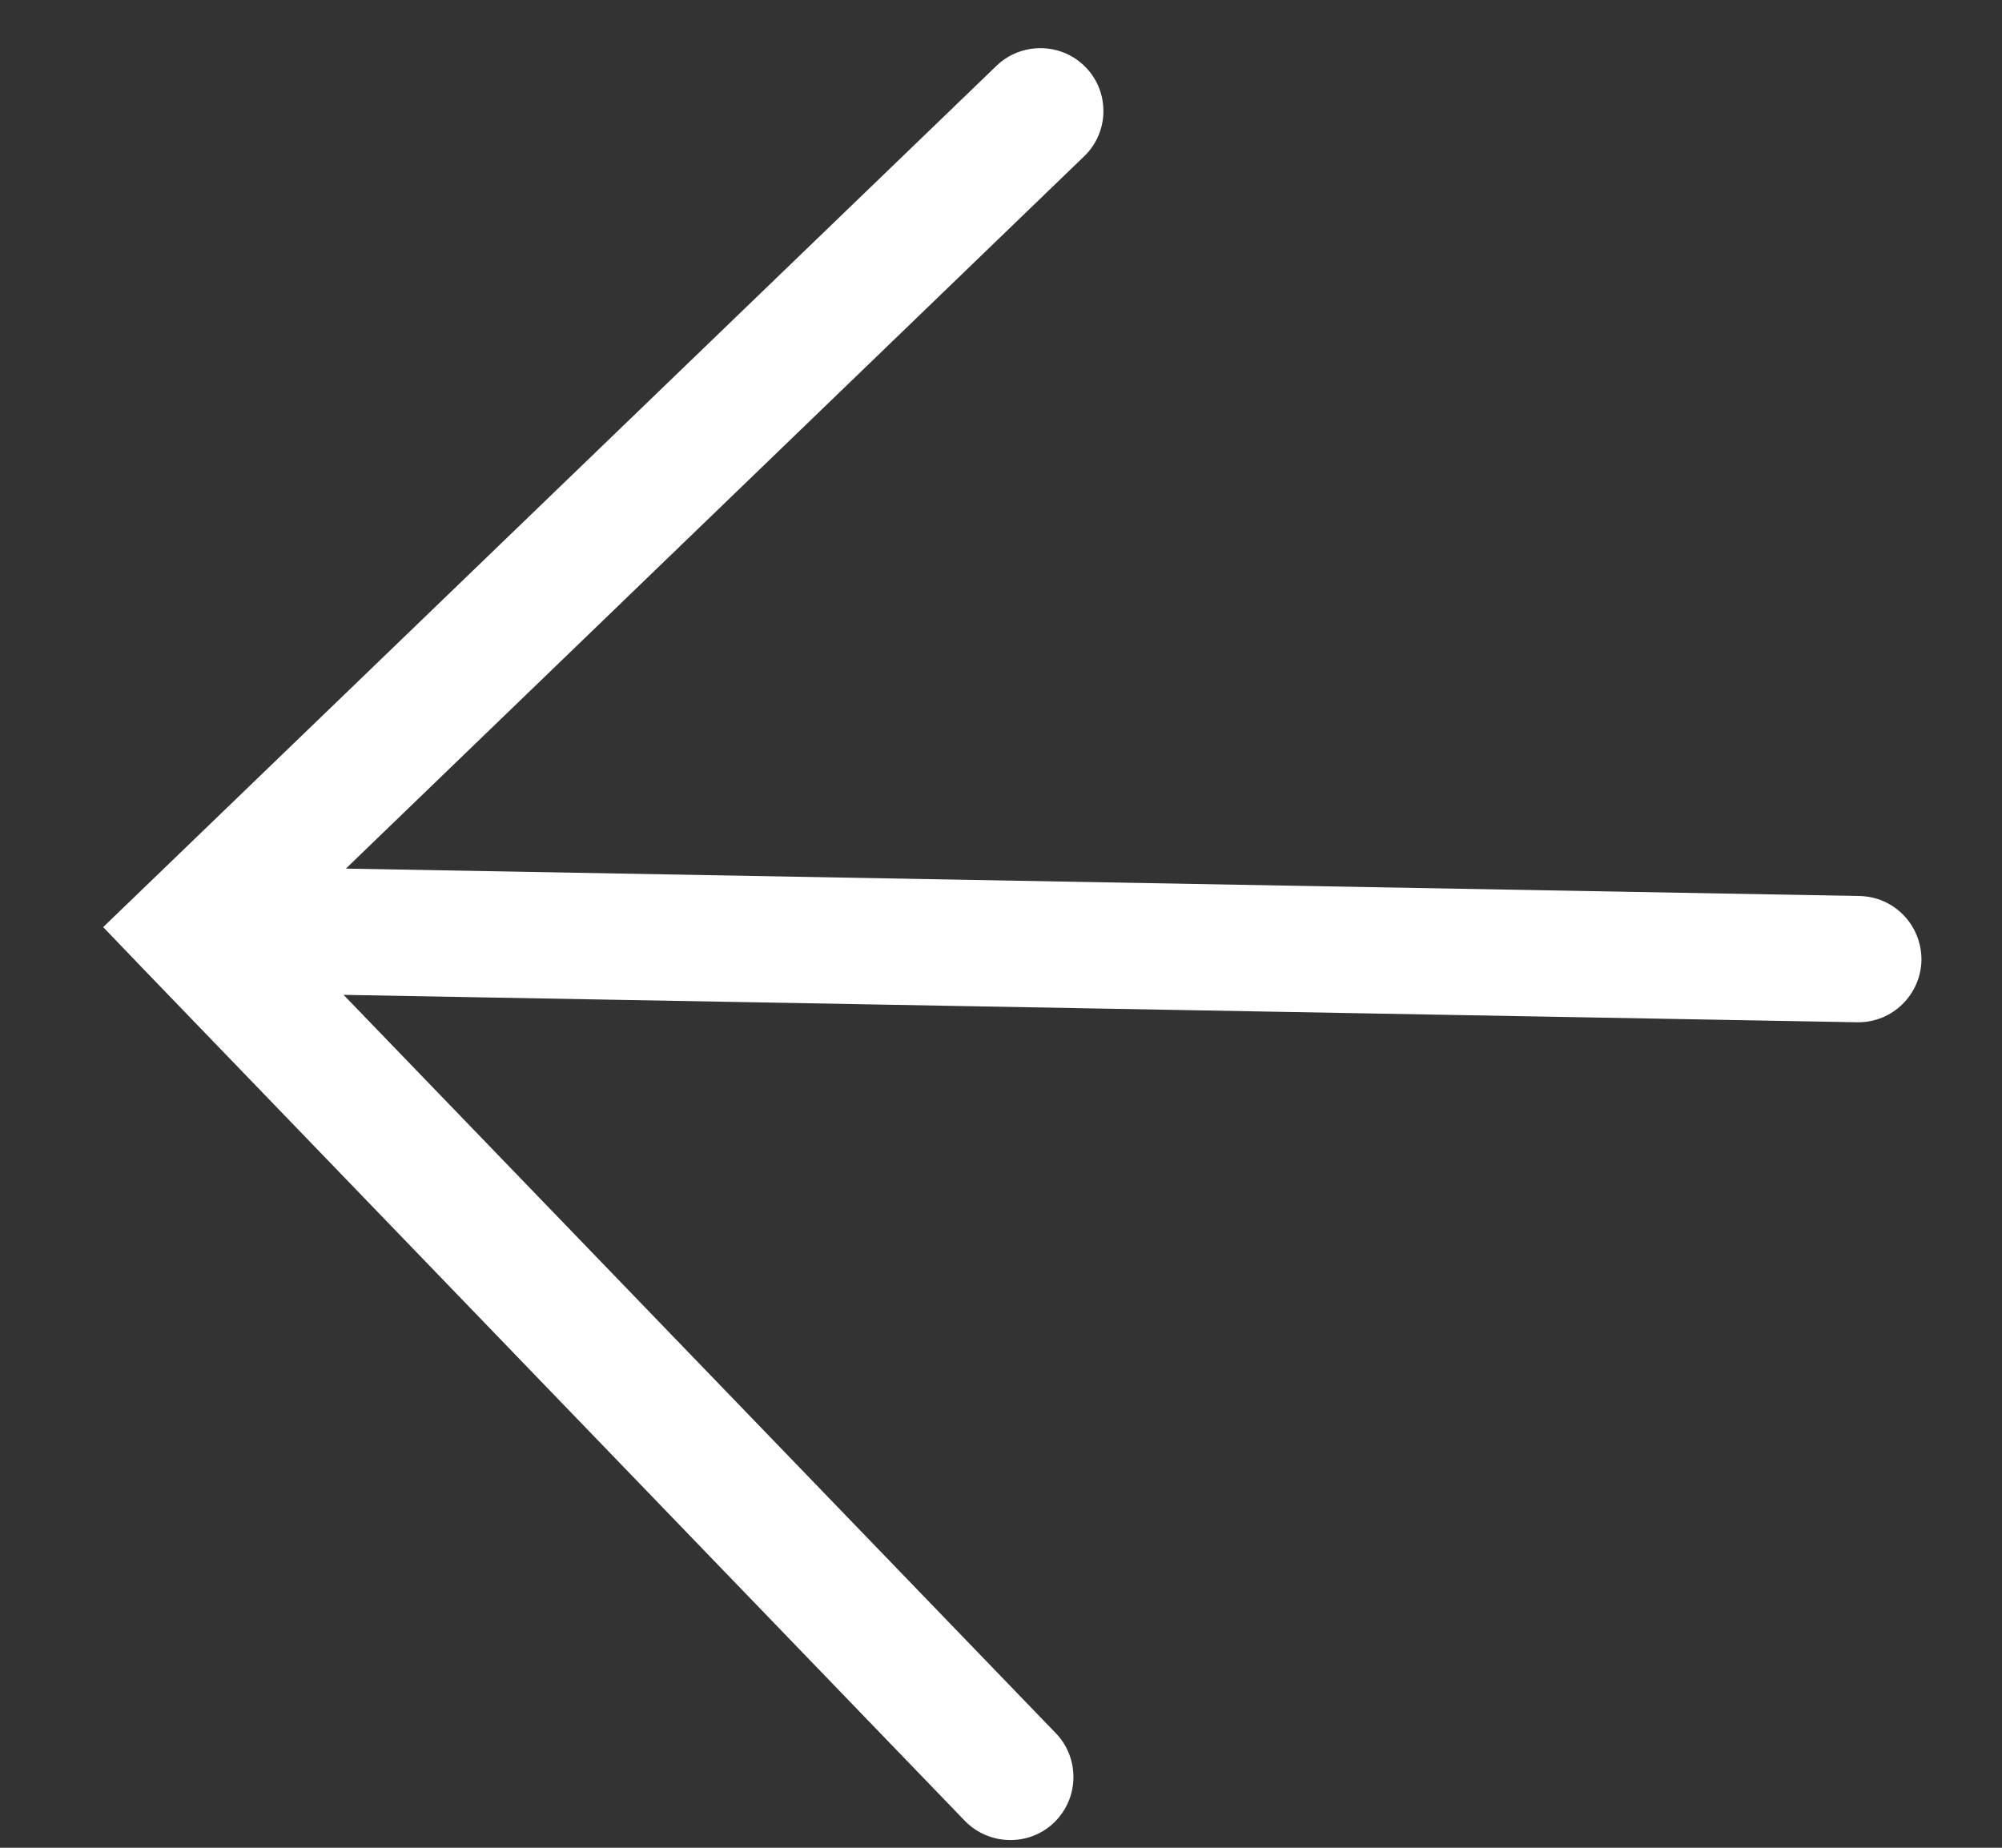 <?xml version="1.0" encoding="UTF-8" standalone="no"?>
<svg width="13px" height="12px" viewBox="0 0 13 12" version="1.1" xmlns="http://www.w3.org/2000/svg" xmlns:xlink="http://www.w3.org/1999/xlink" xmlns:sketch="http://www.bohemiancoding.com/sketch/ns">
    <rect x="0" y="0" width="13" height="12" fill="#333333" stroke="none"/>
    <!-- Generator: Sketch 3.1.1 (8761) - http://www.bohemiancoding.com/sketch -->
    <title>Shape</title>
    <desc>Created with Sketch.</desc>
    <defs></defs>
    <g id="Page-1" stroke="none" stroke-width="1" fill="none" fill-rule="evenodd" sketch:type="MSPage">
        <g id="Artboard-1" sketch:type="MSArtboardGroup" transform="translate(-78, -64)" fill="#FFFFFF">
            <g id="Group" sketch:type="MSLayerGroup" transform="translate(79, 64)">
                <path d="M11.074,5.819 L1.246,5.641 L6.039,1.016 C6.203,0.86 6.207,0.599 6.051,0.438 C5.895,0.275 5.633,0.271 5.471,0.427 L-0.33,6.021 L-0.047,6.316 C-0.045,6.316 -0.045,6.318 -0.045,6.318 L5.266,11.826 C5.346,11.908 5.454,11.95 5.561,11.95 C5.663,11.95 5.766,11.913 5.846,11.835 C6.008,11.678 6.012,11.418 5.856,11.256 L1.231,6.461 L11.059,6.639 L11.067,6.639 C11.29,6.639 11.471,6.46 11.477,6.238 C11.48,6.01 11.301,5.823 11.074,5.819 L11.074,5.819 Z" id="Shape" sketch:type="MSShapeGroup"></path>
            </g>
        </g>
    </g>
</svg>